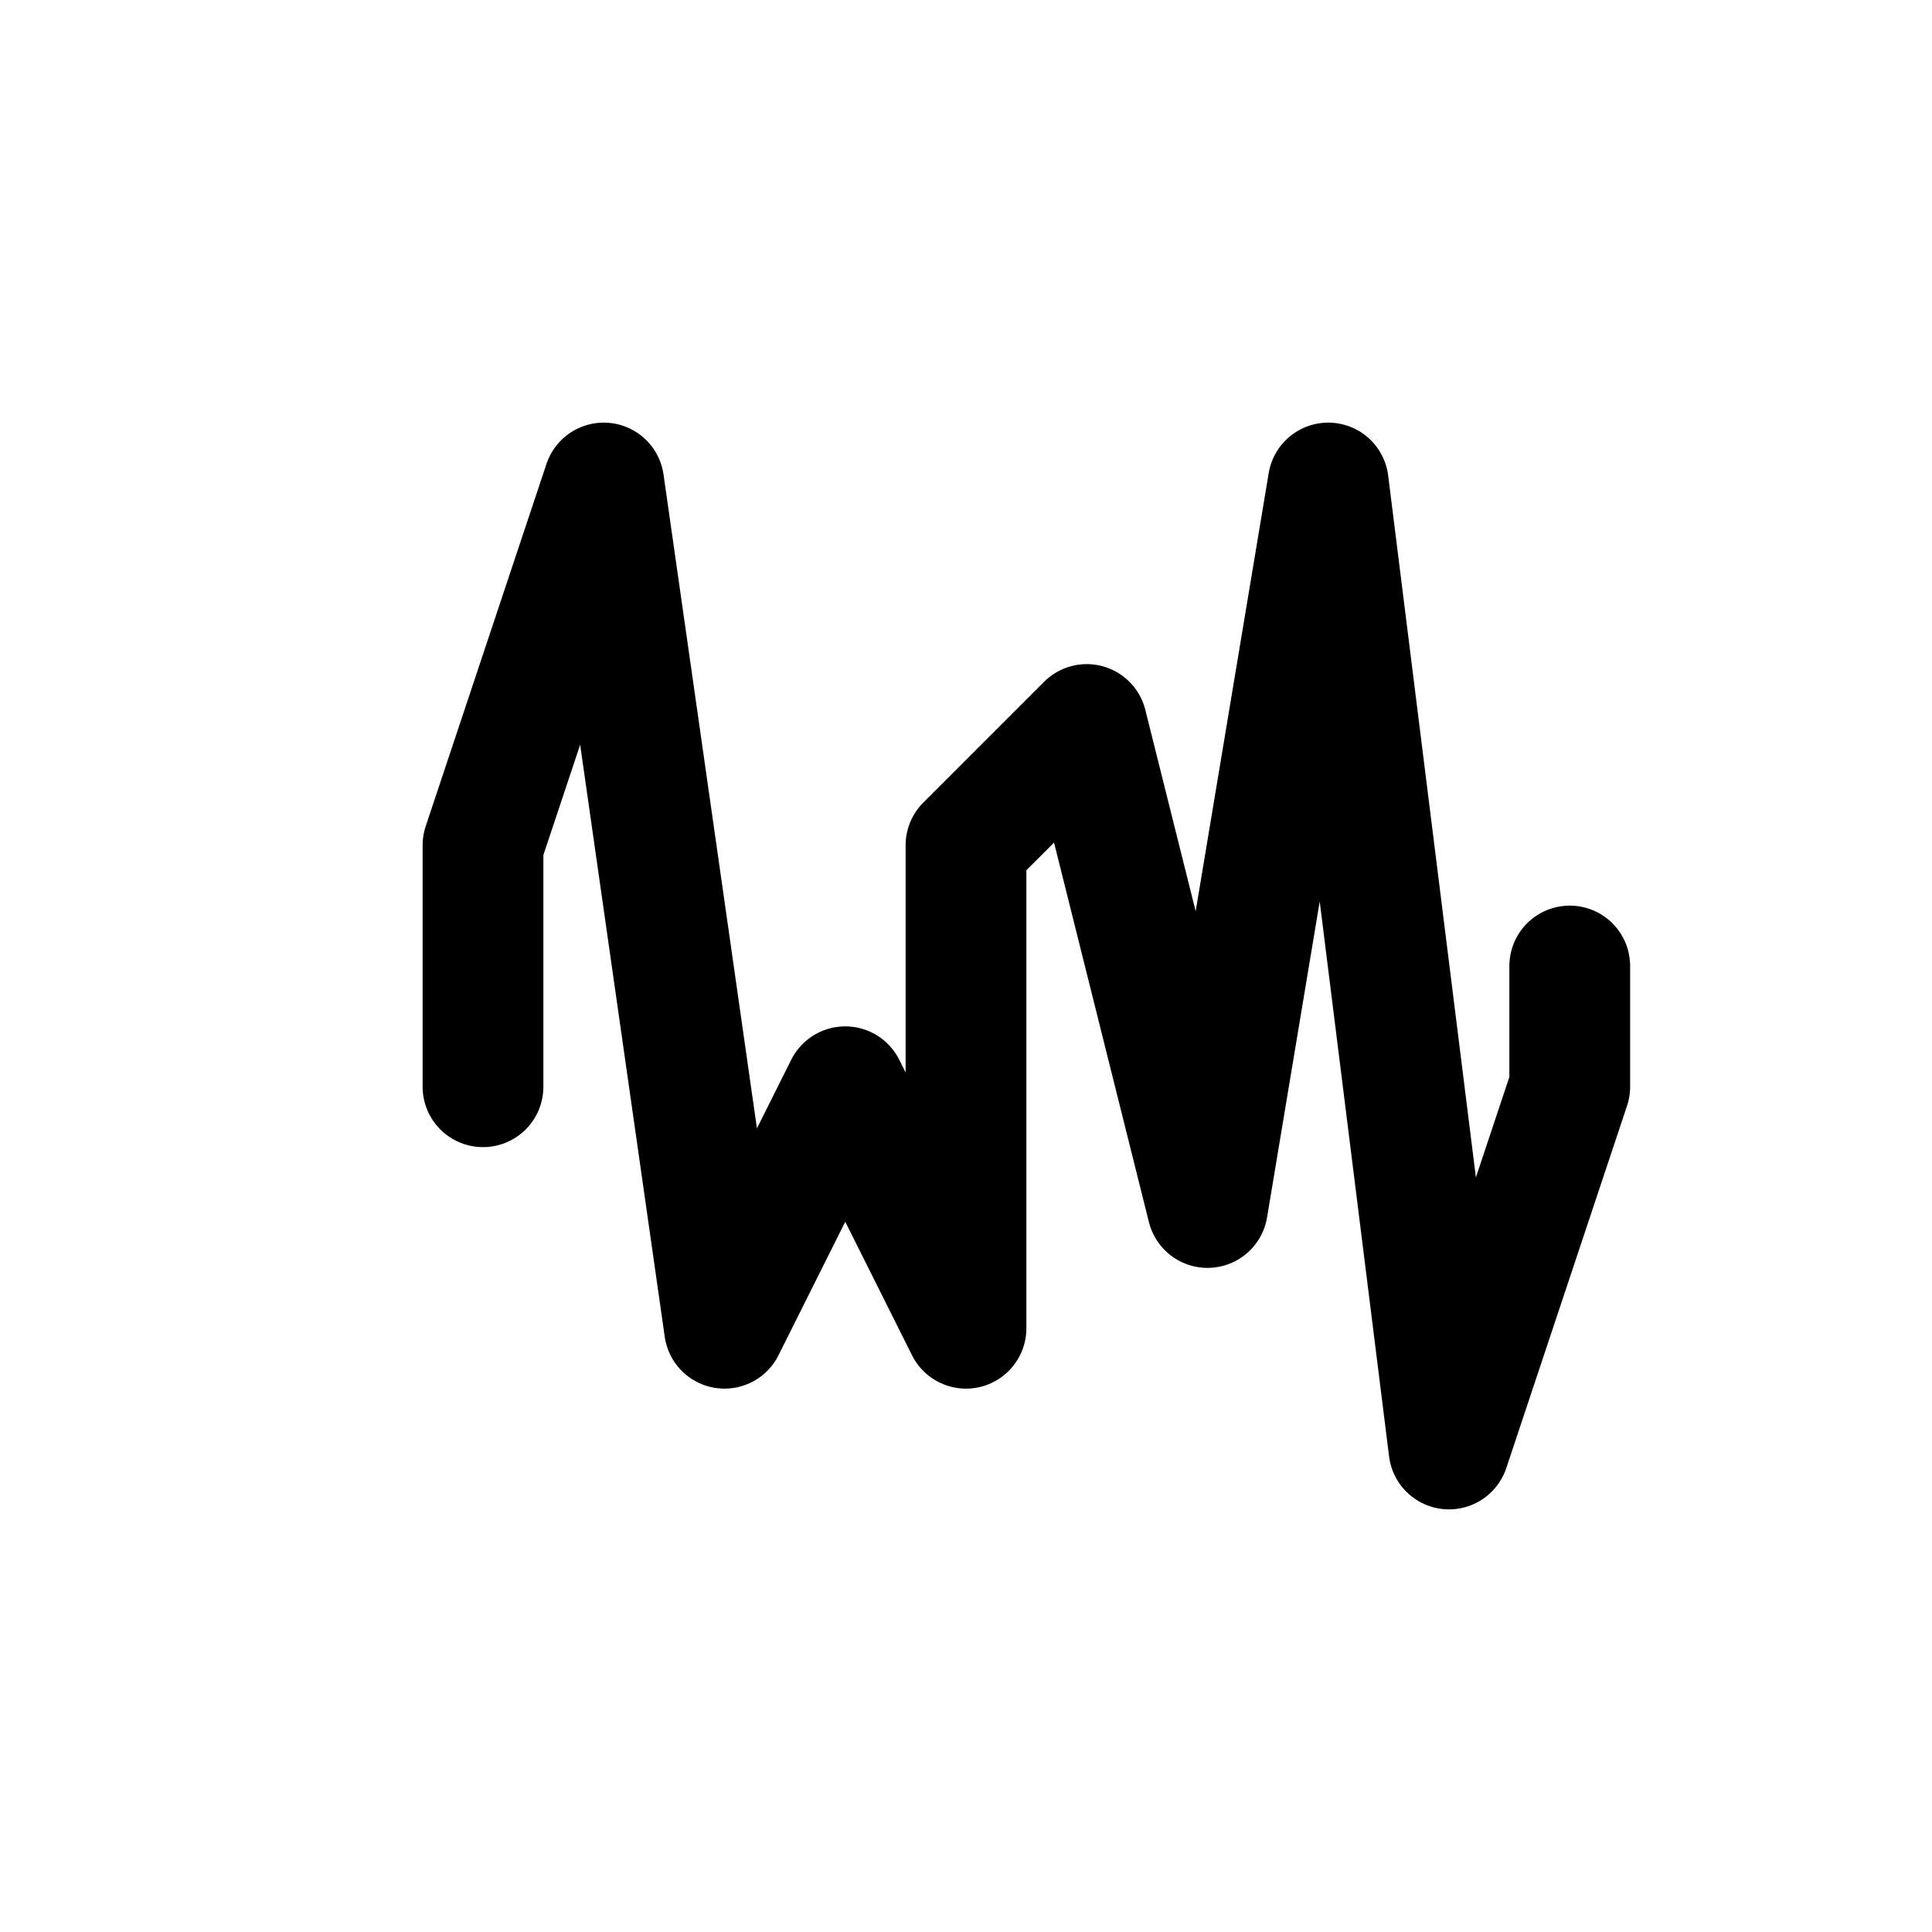 <svg id="icons" xmlns="http://www.w3.org/2000/svg" xmlns:xlink="http://www.w3.org/1999/xlink" width="40" height="40" viewBox="0 0 40 40">
  <defs>
    <symbol id="_noise" data-name="_noise" viewBox="0 0 40 40">
      <rect id="bounds" width="40" height="40" fill="none"/>
      <polyline points="10 22.5 10 17.5 12.5 10 15 27.5 17.5 22.5 20 27.5 20 17.5 22.5 15 25 25 27.5 10 30 30 32.5 22.5 32.5 20" fill="none" stroke="#000" stroke-linecap="round" stroke-linejoin="round" stroke-width="2.5"/>
    </symbol>
  </defs>
  <use width="40" height="40" xlink:href="#_noise"/>
</svg>
